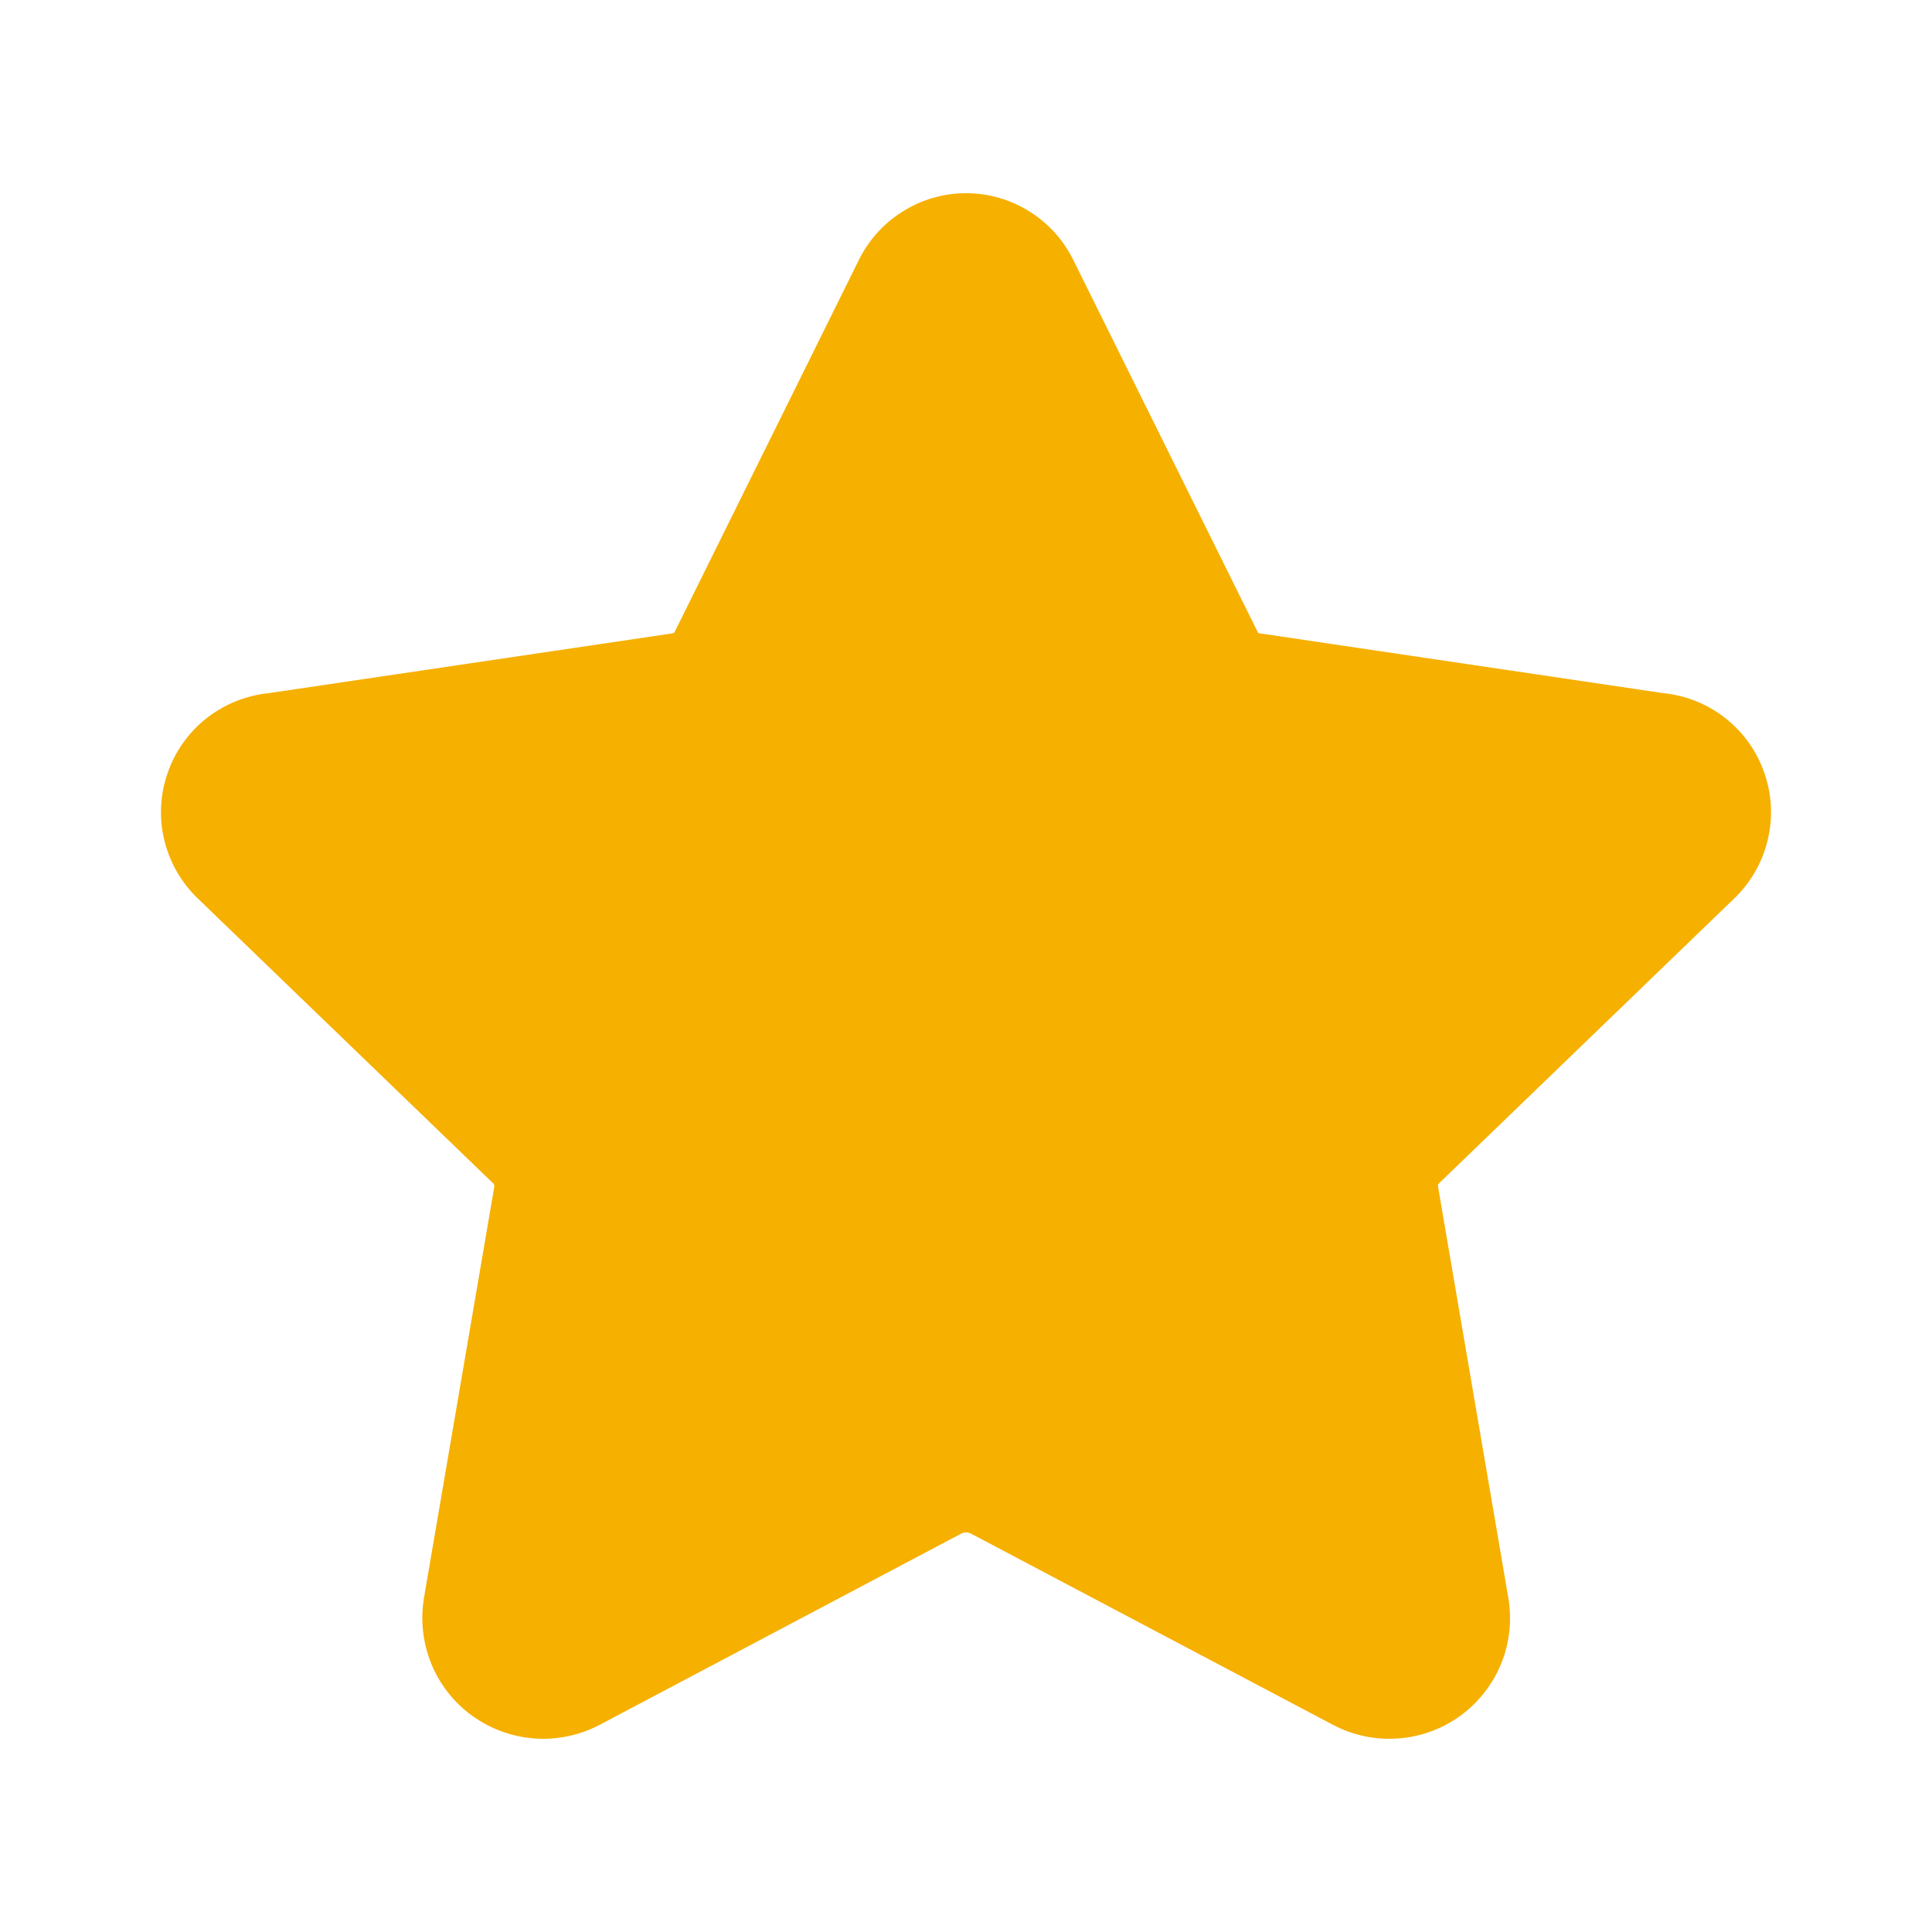 <svg width="12" height="12" viewBox="0 0 12 12" fill="none" xmlns="http://www.w3.org/2000/svg">
<path fill-rule="evenodd" clip-rule="evenodd" d="M6.001 1.2C5.86 1.2 5.722 1.24 5.603 1.316C5.484 1.391 5.389 1.499 5.329 1.626L4.195 3.916C4.192 3.921 4.189 3.926 4.186 3.932C4.181 3.933 4.175 3.934 4.17 3.935L1.671 4.305C1.53 4.319 1.395 4.373 1.283 4.461C1.171 4.549 1.087 4.668 1.041 4.802C0.994 4.937 0.987 5.082 1.021 5.22C1.055 5.358 1.127 5.484 1.23 5.582L3.059 7.346L3.064 7.35C3.066 7.352 3.068 7.355 3.069 7.359C3.07 7.362 3.071 7.366 3.07 7.369V7.372L2.634 9.921V9.922C2.61 10.06 2.626 10.202 2.678 10.332C2.731 10.462 2.819 10.575 2.933 10.657C3.046 10.739 3.181 10.788 3.321 10.798C3.461 10.808 3.601 10.778 3.725 10.713L5.975 9.523C5.983 9.52 5.992 9.518 6.001 9.518C6.01 9.518 6.018 9.52 6.026 9.523L8.277 10.712C8.401 10.778 8.541 10.808 8.681 10.798C8.821 10.789 8.955 10.74 9.069 10.658C9.183 10.575 9.271 10.463 9.324 10.333C9.377 10.203 9.392 10.06 9.368 9.922L8.932 7.371V7.369C8.931 7.366 8.931 7.362 8.932 7.359C8.933 7.356 8.935 7.352 8.938 7.35L8.942 7.346L10.77 5.582C10.873 5.483 10.946 5.358 10.979 5.219C11.013 5.081 11.006 4.936 10.959 4.802C10.913 4.667 10.829 4.549 10.717 4.461C10.606 4.373 10.471 4.319 10.329 4.305L7.832 3.935C7.826 3.934 7.821 3.933 7.815 3.932C7.813 3.926 7.81 3.921 7.807 3.916L6.672 1.626C6.612 1.499 6.517 1.391 6.398 1.316C6.279 1.24 6.141 1.2 6.001 1.2Z" fill="#F6B000"/>
</svg>
